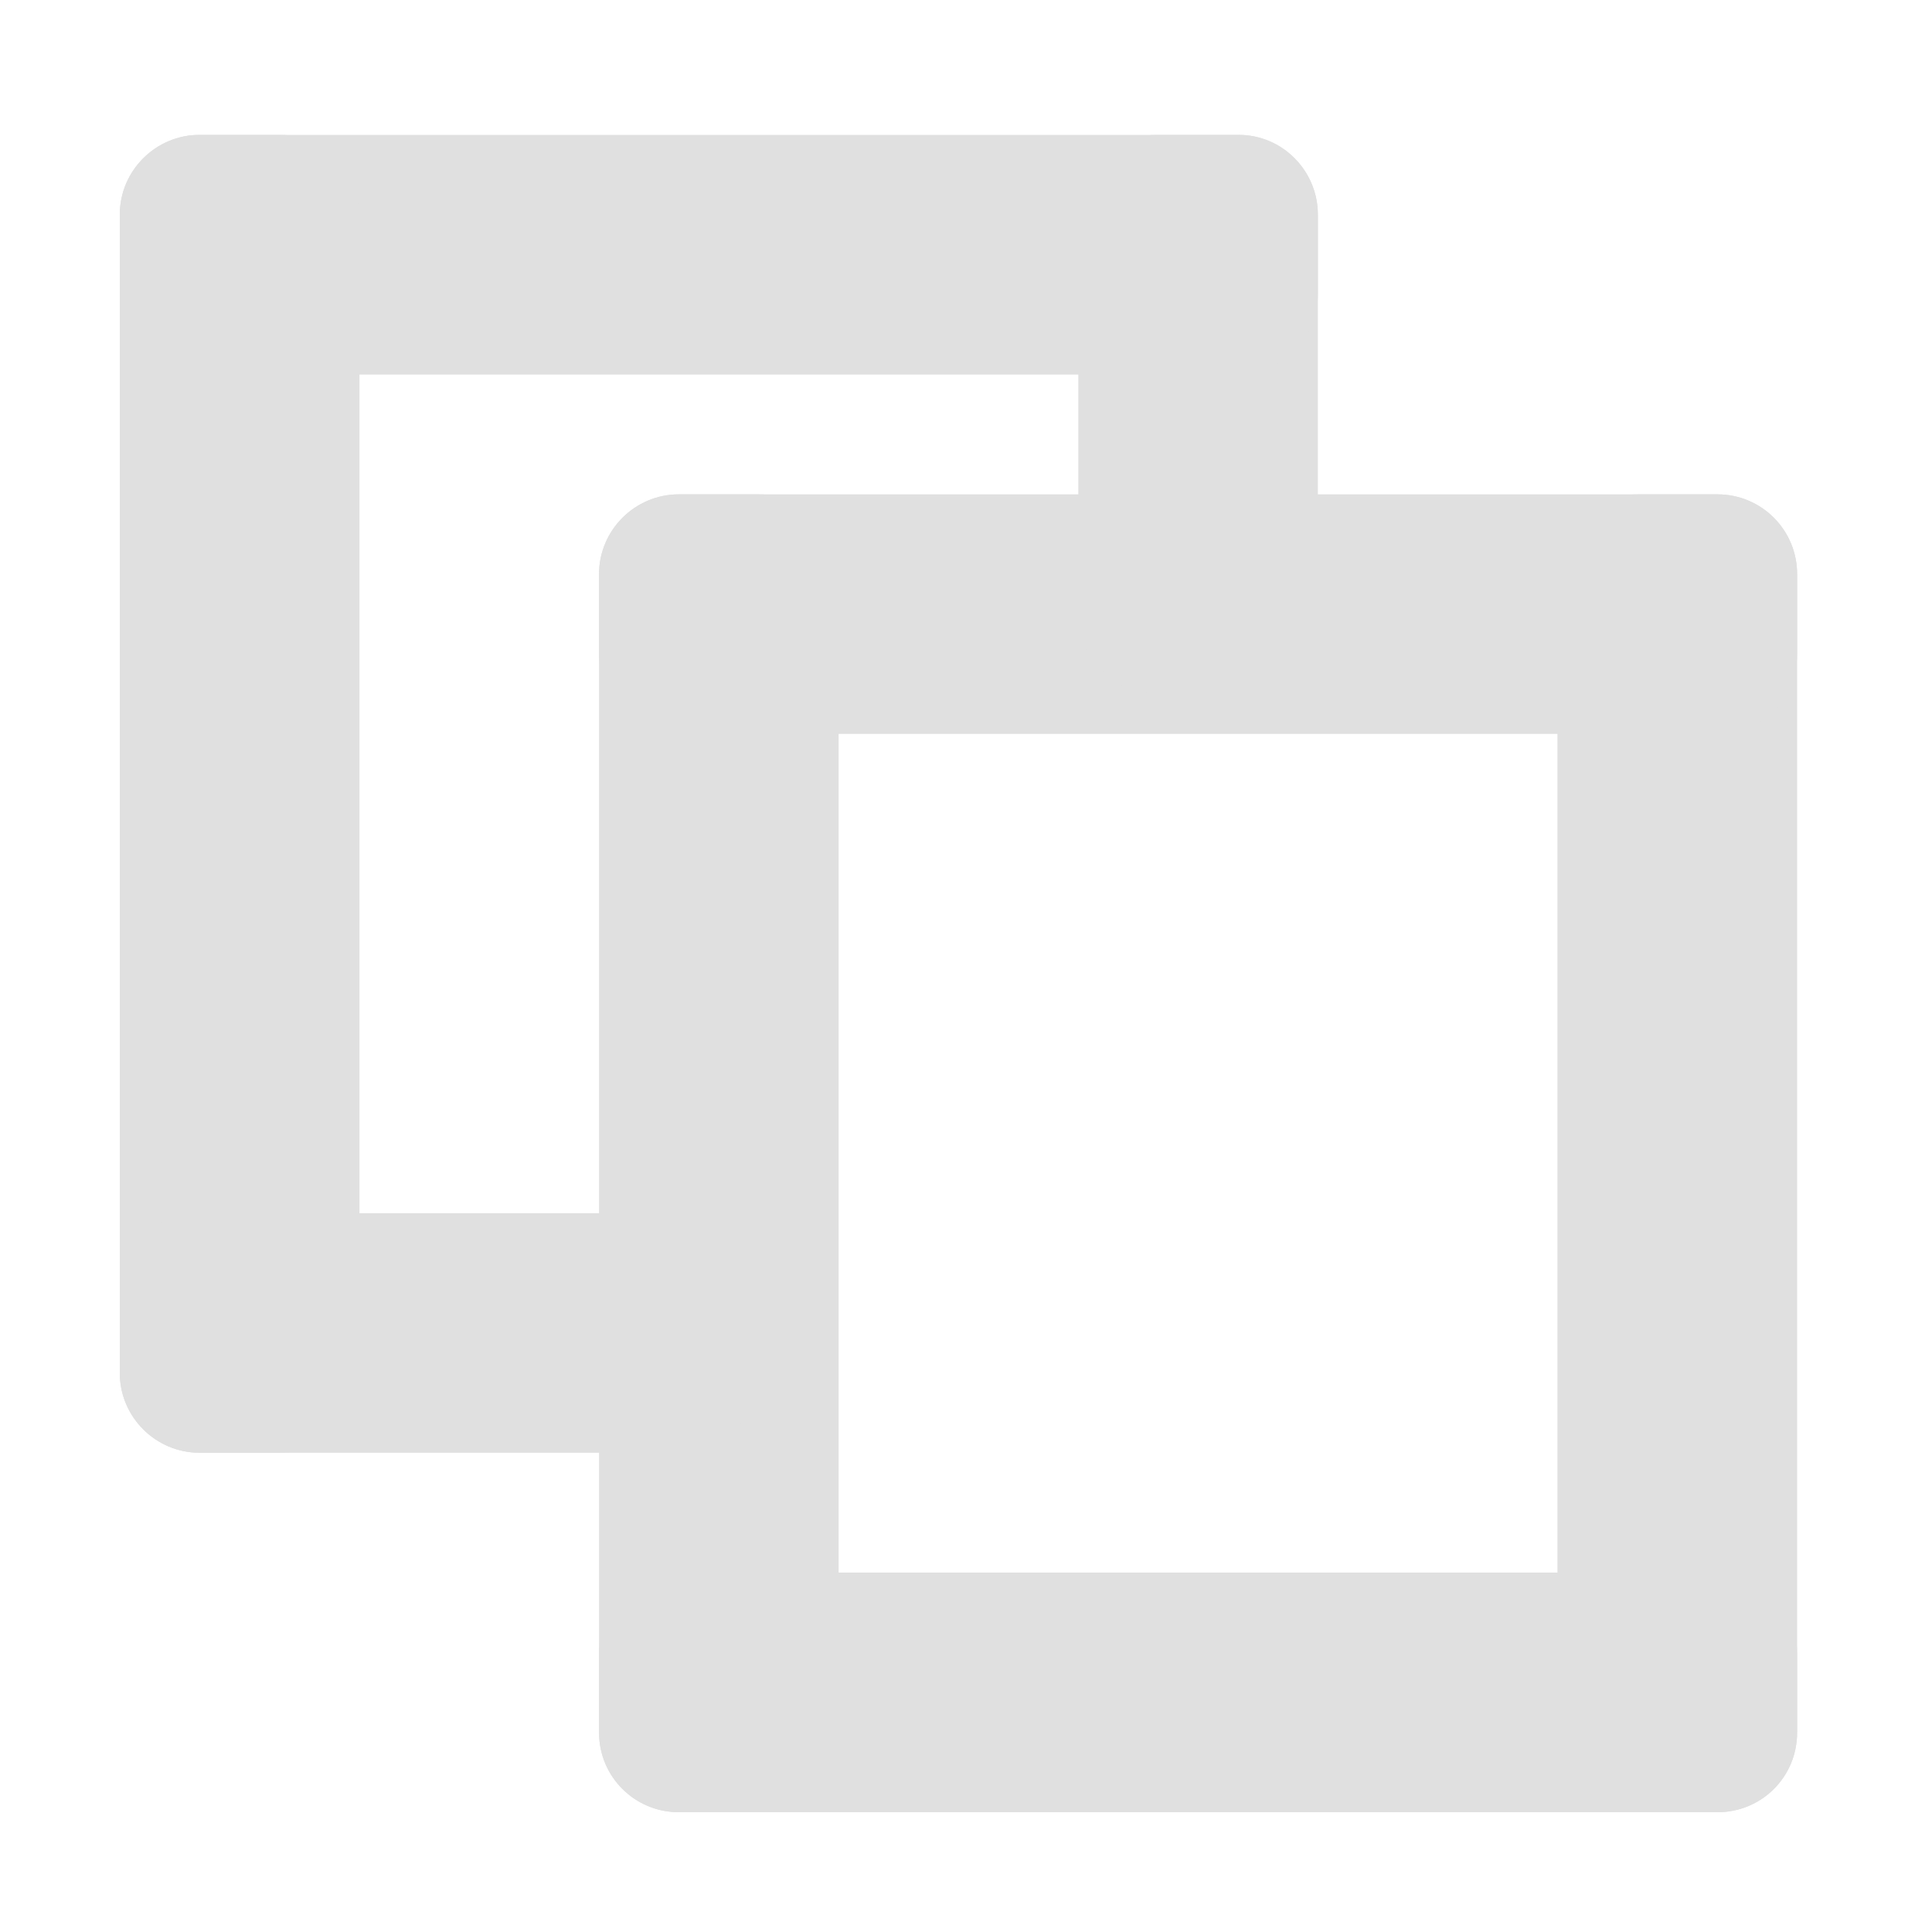 <?xml version="1.0" encoding="UTF-8"?>
<svg xmlns="http://www.w3.org/2000/svg" xmlns:xlink="http://www.w3.org/1999/xlink" width="16px" height="16px" viewBox="0 0 16 16" version="1.1">
<g id="surface1">
<path style=" stroke:none;fill-rule:nonzero;fill:rgb(87.843%,87.843%,87.843%);fill-opacity:1;" d="M 13.562 4.094 L 14.223 4.094 C 14.59 4.094 14.883 4.391 14.883 4.754 L 14.883 14.348 C 14.883 14.715 14.59 15.008 14.223 15.008 L 13.562 15.008 C 13.195 15.008 12.898 14.715 12.898 14.348 L 12.898 4.754 C 12.898 4.391 13.195 4.094 13.562 4.094 Z M 13.562 4.094 "/>
<path style=" stroke:none;fill-rule:nonzero;fill:rgb(87.843%,87.843%,87.843%);fill-opacity:1;" d="M 5.621 4.094 L 14.223 4.094 C 14.59 4.094 14.883 4.391 14.883 4.754 L 14.883 5.418 C 14.883 5.781 14.59 6.078 14.223 6.078 L 5.621 6.078 C 5.258 6.078 4.961 5.781 4.961 5.418 L 4.961 4.754 C 4.961 4.391 5.258 4.094 5.621 4.094 Z M 5.621 4.094 "/>
<path style=" stroke:none;fill-rule:nonzero;fill:rgb(87.843%,87.843%,87.843%);fill-opacity:1;" d="M 5.621 4.094 L 6.285 4.094 C 6.648 4.094 6.945 4.391 6.945 4.754 L 6.945 14.348 C 6.945 14.715 6.648 15.008 6.285 15.008 L 5.621 15.008 C 5.258 15.008 4.961 14.715 4.961 14.348 L 4.961 4.754 C 4.961 4.391 5.258 4.094 5.621 4.094 Z M 5.621 4.094 "/>
<path style=" stroke:none;fill-rule:nonzero;fill:rgb(87.843%,87.843%,87.843%);fill-opacity:1;" d="M 5.621 13.023 L 14.223 13.023 C 14.59 13.023 14.883 13.32 14.883 13.688 L 14.883 14.348 C 14.883 14.715 14.59 15.008 14.223 15.008 L 5.621 15.008 C 5.258 15.008 4.961 14.715 4.961 14.348 L 4.961 13.688 C 4.961 13.32 5.258 13.023 5.621 13.023 Z M 5.621 13.023 "/>
<path style=" stroke:none;fill-rule:nonzero;fill:rgb(87.843%,87.843%,87.843%);fill-opacity:1;" d="M 9.582 1.117 L 10.262 1.117 C 10.621 1.117 10.914 1.414 10.914 1.777 L 10.914 5.086 C 10.914 5.453 10.621 5.746 10.262 5.746 L 9.582 5.746 C 9.223 5.746 8.93 5.453 8.93 5.086 L 8.93 1.777 C 8.93 1.414 9.223 1.117 9.582 1.117 Z M 9.582 1.117 "/>
<path style=" stroke:none;fill-rule:nonzero;fill:rgb(87.843%,87.843%,87.843%);fill-opacity:1;" d="M 1.652 1.117 L 10.254 1.117 C 10.617 1.117 10.914 1.414 10.914 1.777 L 10.914 2.441 C 10.914 2.805 10.617 3.102 10.254 3.102 L 1.652 3.102 C 1.289 3.102 0.992 2.805 0.992 2.441 L 0.992 1.777 C 0.992 1.414 1.289 1.117 1.652 1.117 Z M 1.652 1.117 "/>
<path style=" stroke:none;fill-rule:nonzero;fill:rgb(87.843%,87.843%,87.843%);fill-opacity:1;" d="M 1.652 1.117 L 2.316 1.117 C 2.68 1.117 2.977 1.414 2.977 1.777 L 2.977 11.371 C 2.977 11.734 2.68 12.031 2.316 12.031 L 1.652 12.031 C 1.289 12.031 0.992 11.734 0.992 11.371 L 0.992 1.777 C 0.992 1.414 1.289 1.117 1.652 1.117 Z M 1.652 1.117 "/>
<path style=" stroke:none;fill-rule:nonzero;fill:rgb(87.843%,87.843%,87.843%);fill-opacity:1;" d="M 1.652 10.047 L 5.621 10.047 C 5.988 10.047 6.285 10.344 6.285 10.711 L 6.285 11.371 C 6.285 11.734 5.988 12.031 5.621 12.031 L 1.652 12.031 C 1.289 12.031 0.992 11.734 0.992 11.371 L 0.992 10.711 C 0.992 10.344 1.289 10.047 1.652 10.047 Z M 1.652 10.047 "/>
</g>
</svg>
